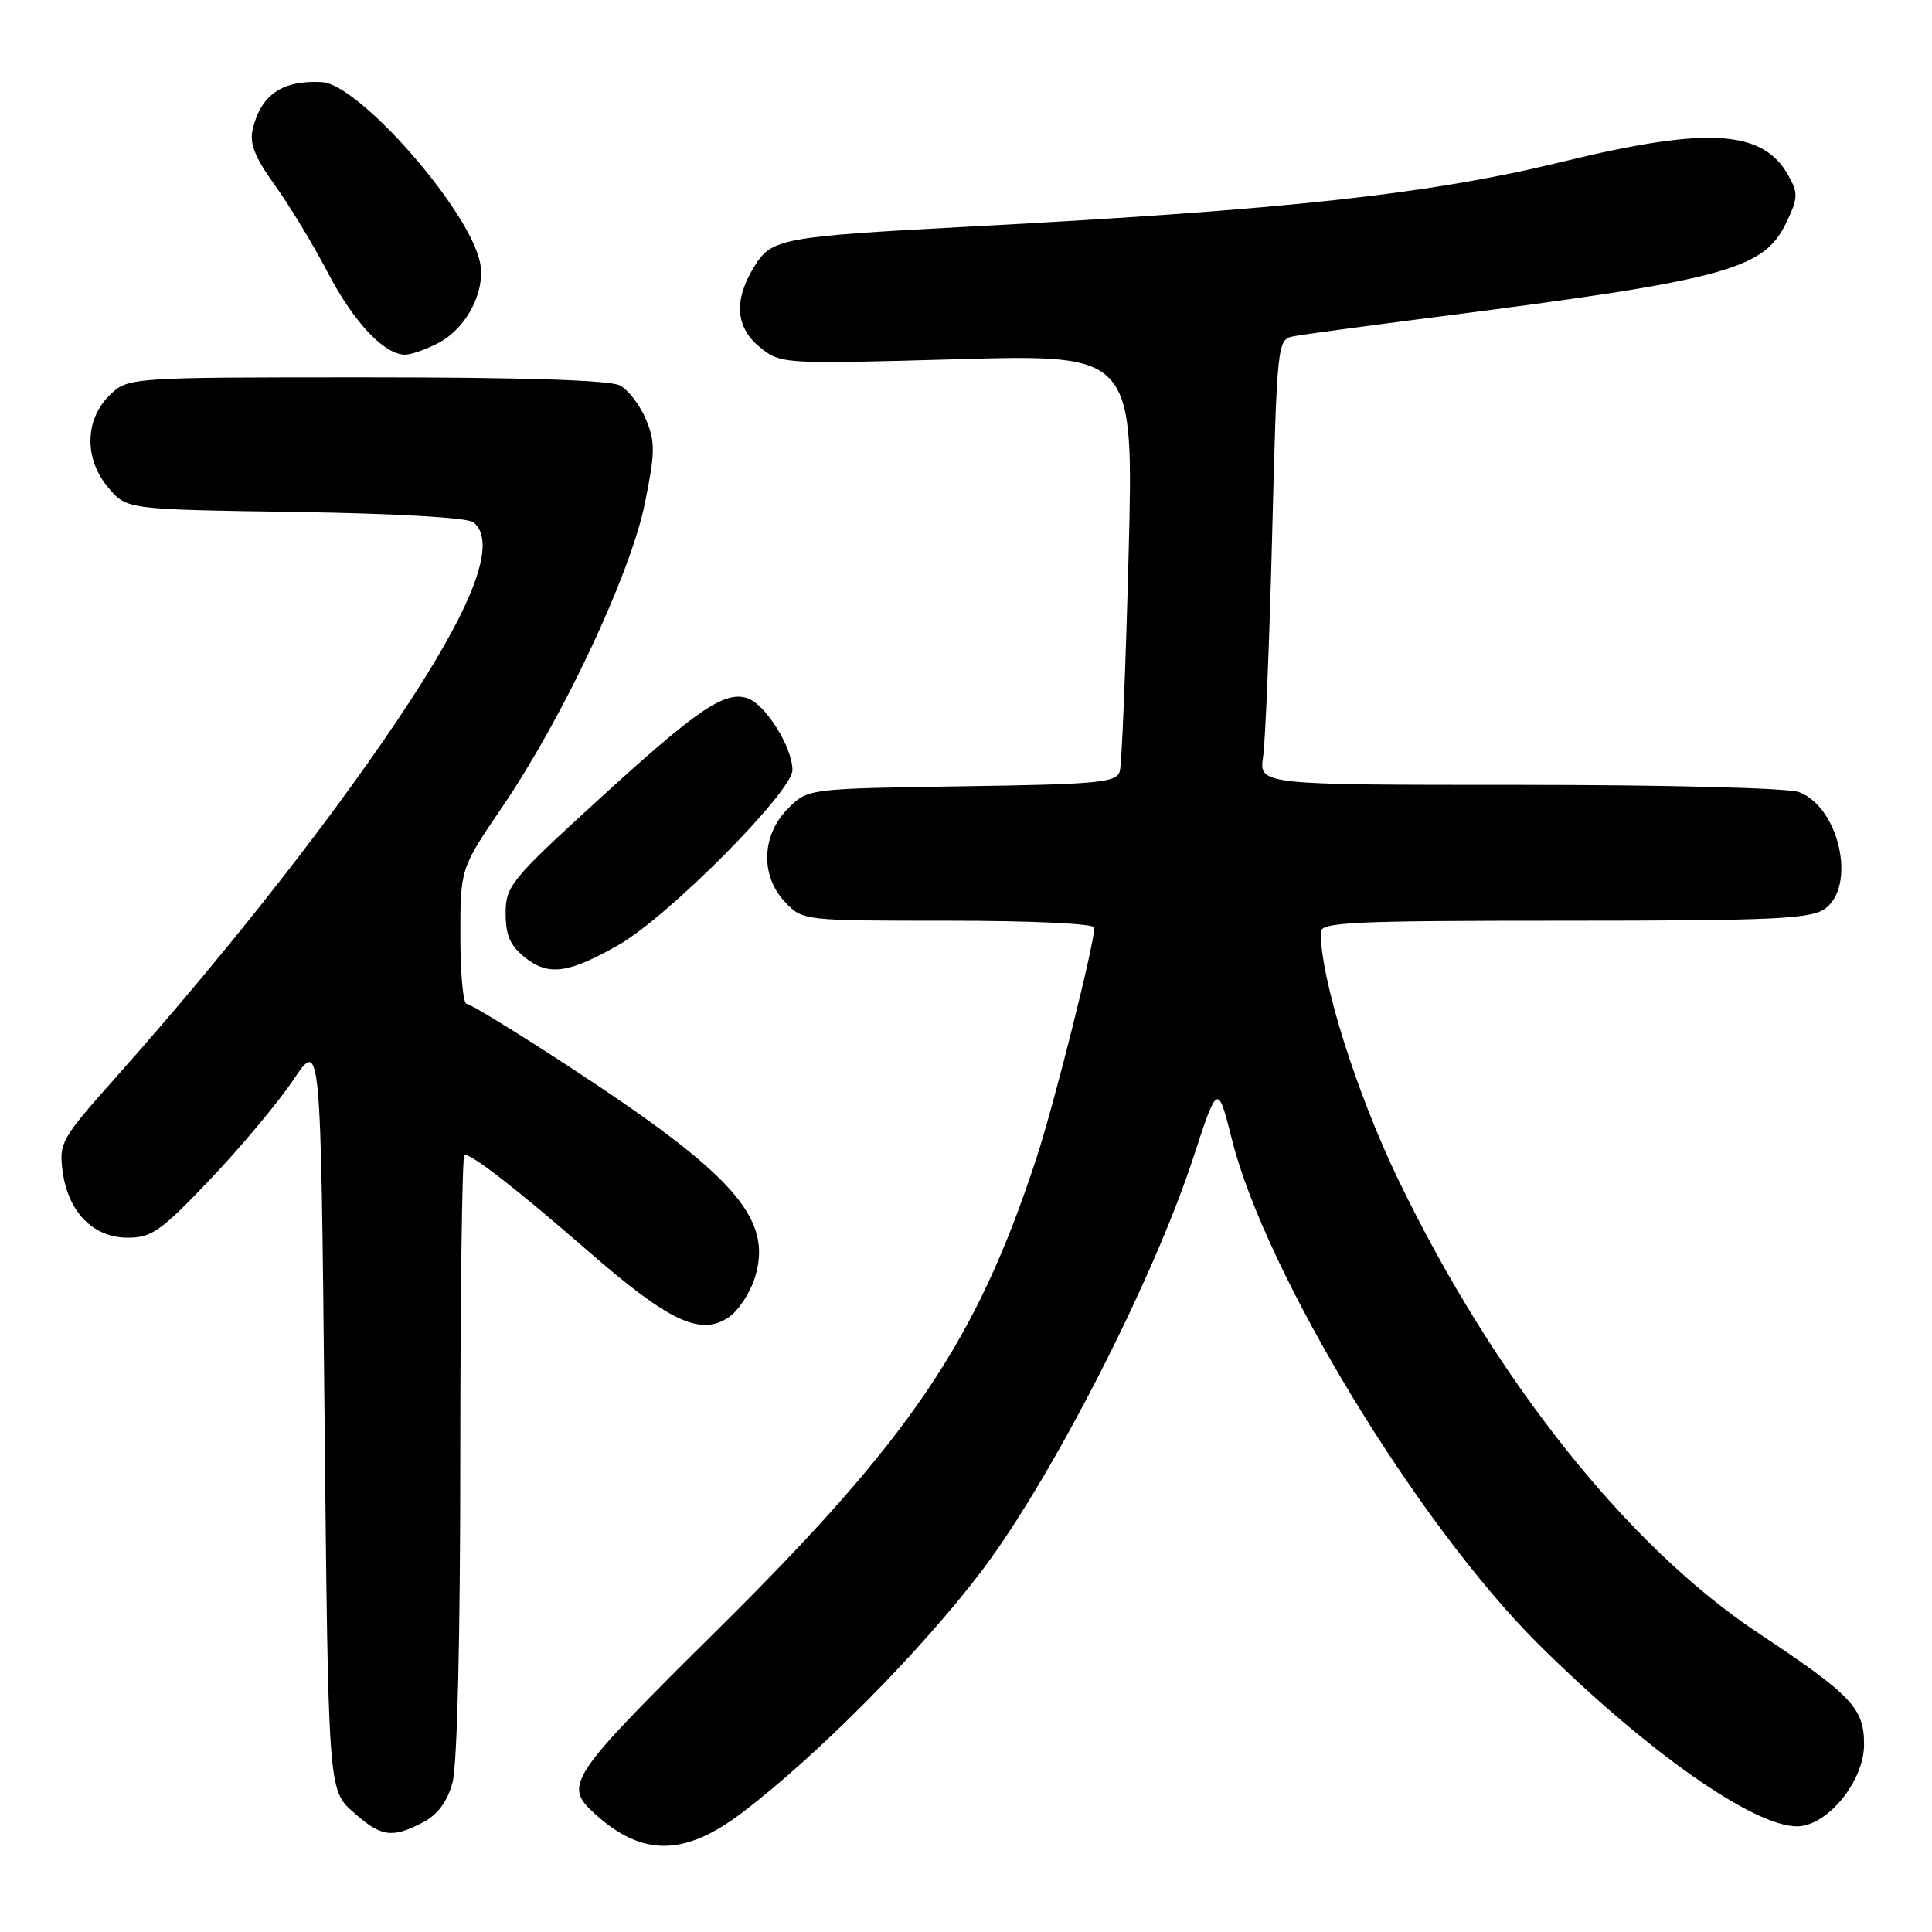 <?xml version="1.0" encoding="UTF-8" standalone="no"?>
<!DOCTYPE svg PUBLIC "-//W3C//DTD SVG 1.1//EN" "http://www.w3.org/Graphics/SVG/1.1/DTD/svg11.dtd" >
<svg xmlns="http://www.w3.org/2000/svg" xmlns:xlink="http://www.w3.org/1999/xlink" version="1.1" viewBox="0 0 256 256">
 <g >
 <path fill="currentColor"
d=" M 98.35 240.18 C 108.29 232.64 122.17 218.62 130.11 208.11 C 139.40 195.81 152.77 169.69 158.08 153.50 C 161.35 143.50 161.35 143.50 163.24 151.00 C 167.71 168.82 187.99 202.16 203.99 218.00 C 218.20 232.07 232.32 242.00 238.11 242.00 C 242.11 242.00 247.00 236.04 247.00 231.15 C 247.00 226.33 245.38 224.62 233.03 216.42 C 215.68 204.91 198.12 182.83 185.37 156.50 C 179.73 144.85 175.00 129.81 175.00 123.51 C 175.00 122.19 179.15 122.00 207.28 122.00 C 234.87 122.00 239.88 121.77 241.78 120.44 C 246.03 117.47 243.74 106.99 238.39 104.96 C 236.96 104.41 220.91 104.00 201.35 104.00 C 166.82 104.00 166.82 104.00 167.37 100.25 C 167.67 98.19 168.21 84.91 168.57 70.74 C 169.21 45.48 169.27 44.97 171.36 44.57 C 172.54 44.34 180.93 43.20 190.00 42.04 C 228.64 37.10 233.73 35.74 236.70 29.49 C 238.26 26.23 238.29 25.60 236.94 23.20 C 233.56 17.18 226.20 16.75 207.00 21.44 C 189.40 25.73 170.69 27.78 129.11 29.99 C 103.35 31.36 102.24 31.57 99.90 35.39 C 97.18 39.85 97.47 43.43 100.75 46.06 C 103.46 48.23 103.81 48.25 126.86 47.60 C 150.23 46.95 150.23 46.95 149.54 73.72 C 149.16 88.45 148.64 101.26 148.38 102.19 C 147.95 103.70 145.65 103.92 127.47 104.19 C 107.04 104.50 107.04 104.50 104.43 107.12 C 100.91 110.64 100.72 116.00 103.98 119.48 C 106.35 122.00 106.35 122.00 125.67 122.00 C 136.64 122.00 145.00 122.39 145.00 122.91 C 145.00 125.12 139.70 146.23 137.32 153.50 C 129.41 177.63 120.68 190.57 95.41 215.61 C 75.20 235.63 74.60 236.52 78.85 240.37 C 85.12 246.04 90.70 245.99 98.35 240.18 Z  M 56.00 241.50 C 57.97 240.48 59.24 238.78 59.95 236.25 C 60.59 233.94 60.99 217.21 60.99 192.75 C 61.00 170.89 61.24 153.00 61.54 153.00 C 62.62 153.00 68.60 157.66 77.86 165.72 C 88.61 175.08 92.75 177.05 96.50 174.59 C 97.83 173.72 99.44 171.27 100.07 169.15 C 102.40 161.38 97.21 155.56 75.07 141.11 C 68.24 136.65 62.27 133.00 61.82 133.00 C 61.37 133.00 61.00 128.97 61.00 124.04 C 61.00 115.08 61.00 115.08 66.57 106.90 C 74.61 95.09 83.53 76.10 85.44 66.74 C 86.82 59.96 86.84 58.56 85.59 55.57 C 84.81 53.70 83.26 51.67 82.15 51.08 C 80.83 50.37 69.25 50.00 48.52 50.00 C 16.91 50.00 16.91 50.00 14.45 52.45 C 11.18 55.73 11.16 60.91 14.41 64.69 C 16.82 67.50 16.82 67.50 39.16 67.84 C 52.58 68.04 62.00 68.59 62.75 69.21 C 65.80 71.74 63.05 79.51 54.42 92.76 C 44.97 107.25 30.69 125.52 15.14 142.99 C 8.11 150.90 7.80 151.45 8.30 155.23 C 9.03 160.61 12.35 164.00 16.92 164.00 C 20.09 164.01 21.35 163.11 27.87 156.25 C 31.92 151.99 36.87 146.06 38.87 143.09 C 42.50 137.67 42.50 137.67 43.00 187.42 C 43.50 237.17 43.50 237.17 46.77 240.08 C 50.48 243.40 51.91 243.62 56.00 241.50 Z  M 82.00 125.19 C 88.57 121.44 105.00 104.90 105.00 102.04 C 105.00 98.99 101.39 93.26 99.00 92.50 C 95.99 91.54 92.34 94.04 79.25 106.01 C 67.67 116.59 67.00 117.42 67.00 121.03 C 67.00 123.97 67.61 125.33 69.62 126.92 C 72.71 129.35 75.37 128.98 82.00 125.19 Z  M 58.03 45.48 C 61.81 43.53 64.37 38.62 63.61 34.80 C 62.22 27.85 47.60 11.15 42.67 10.88 C 37.45 10.60 34.61 12.51 33.50 17.05 C 33.03 19.00 33.73 20.79 36.43 24.55 C 38.39 27.27 41.54 32.49 43.45 36.15 C 46.87 42.70 50.92 47.00 53.68 47.00 C 54.46 47.00 56.42 46.32 58.03 45.48 Z "/>
</g>
</svg>